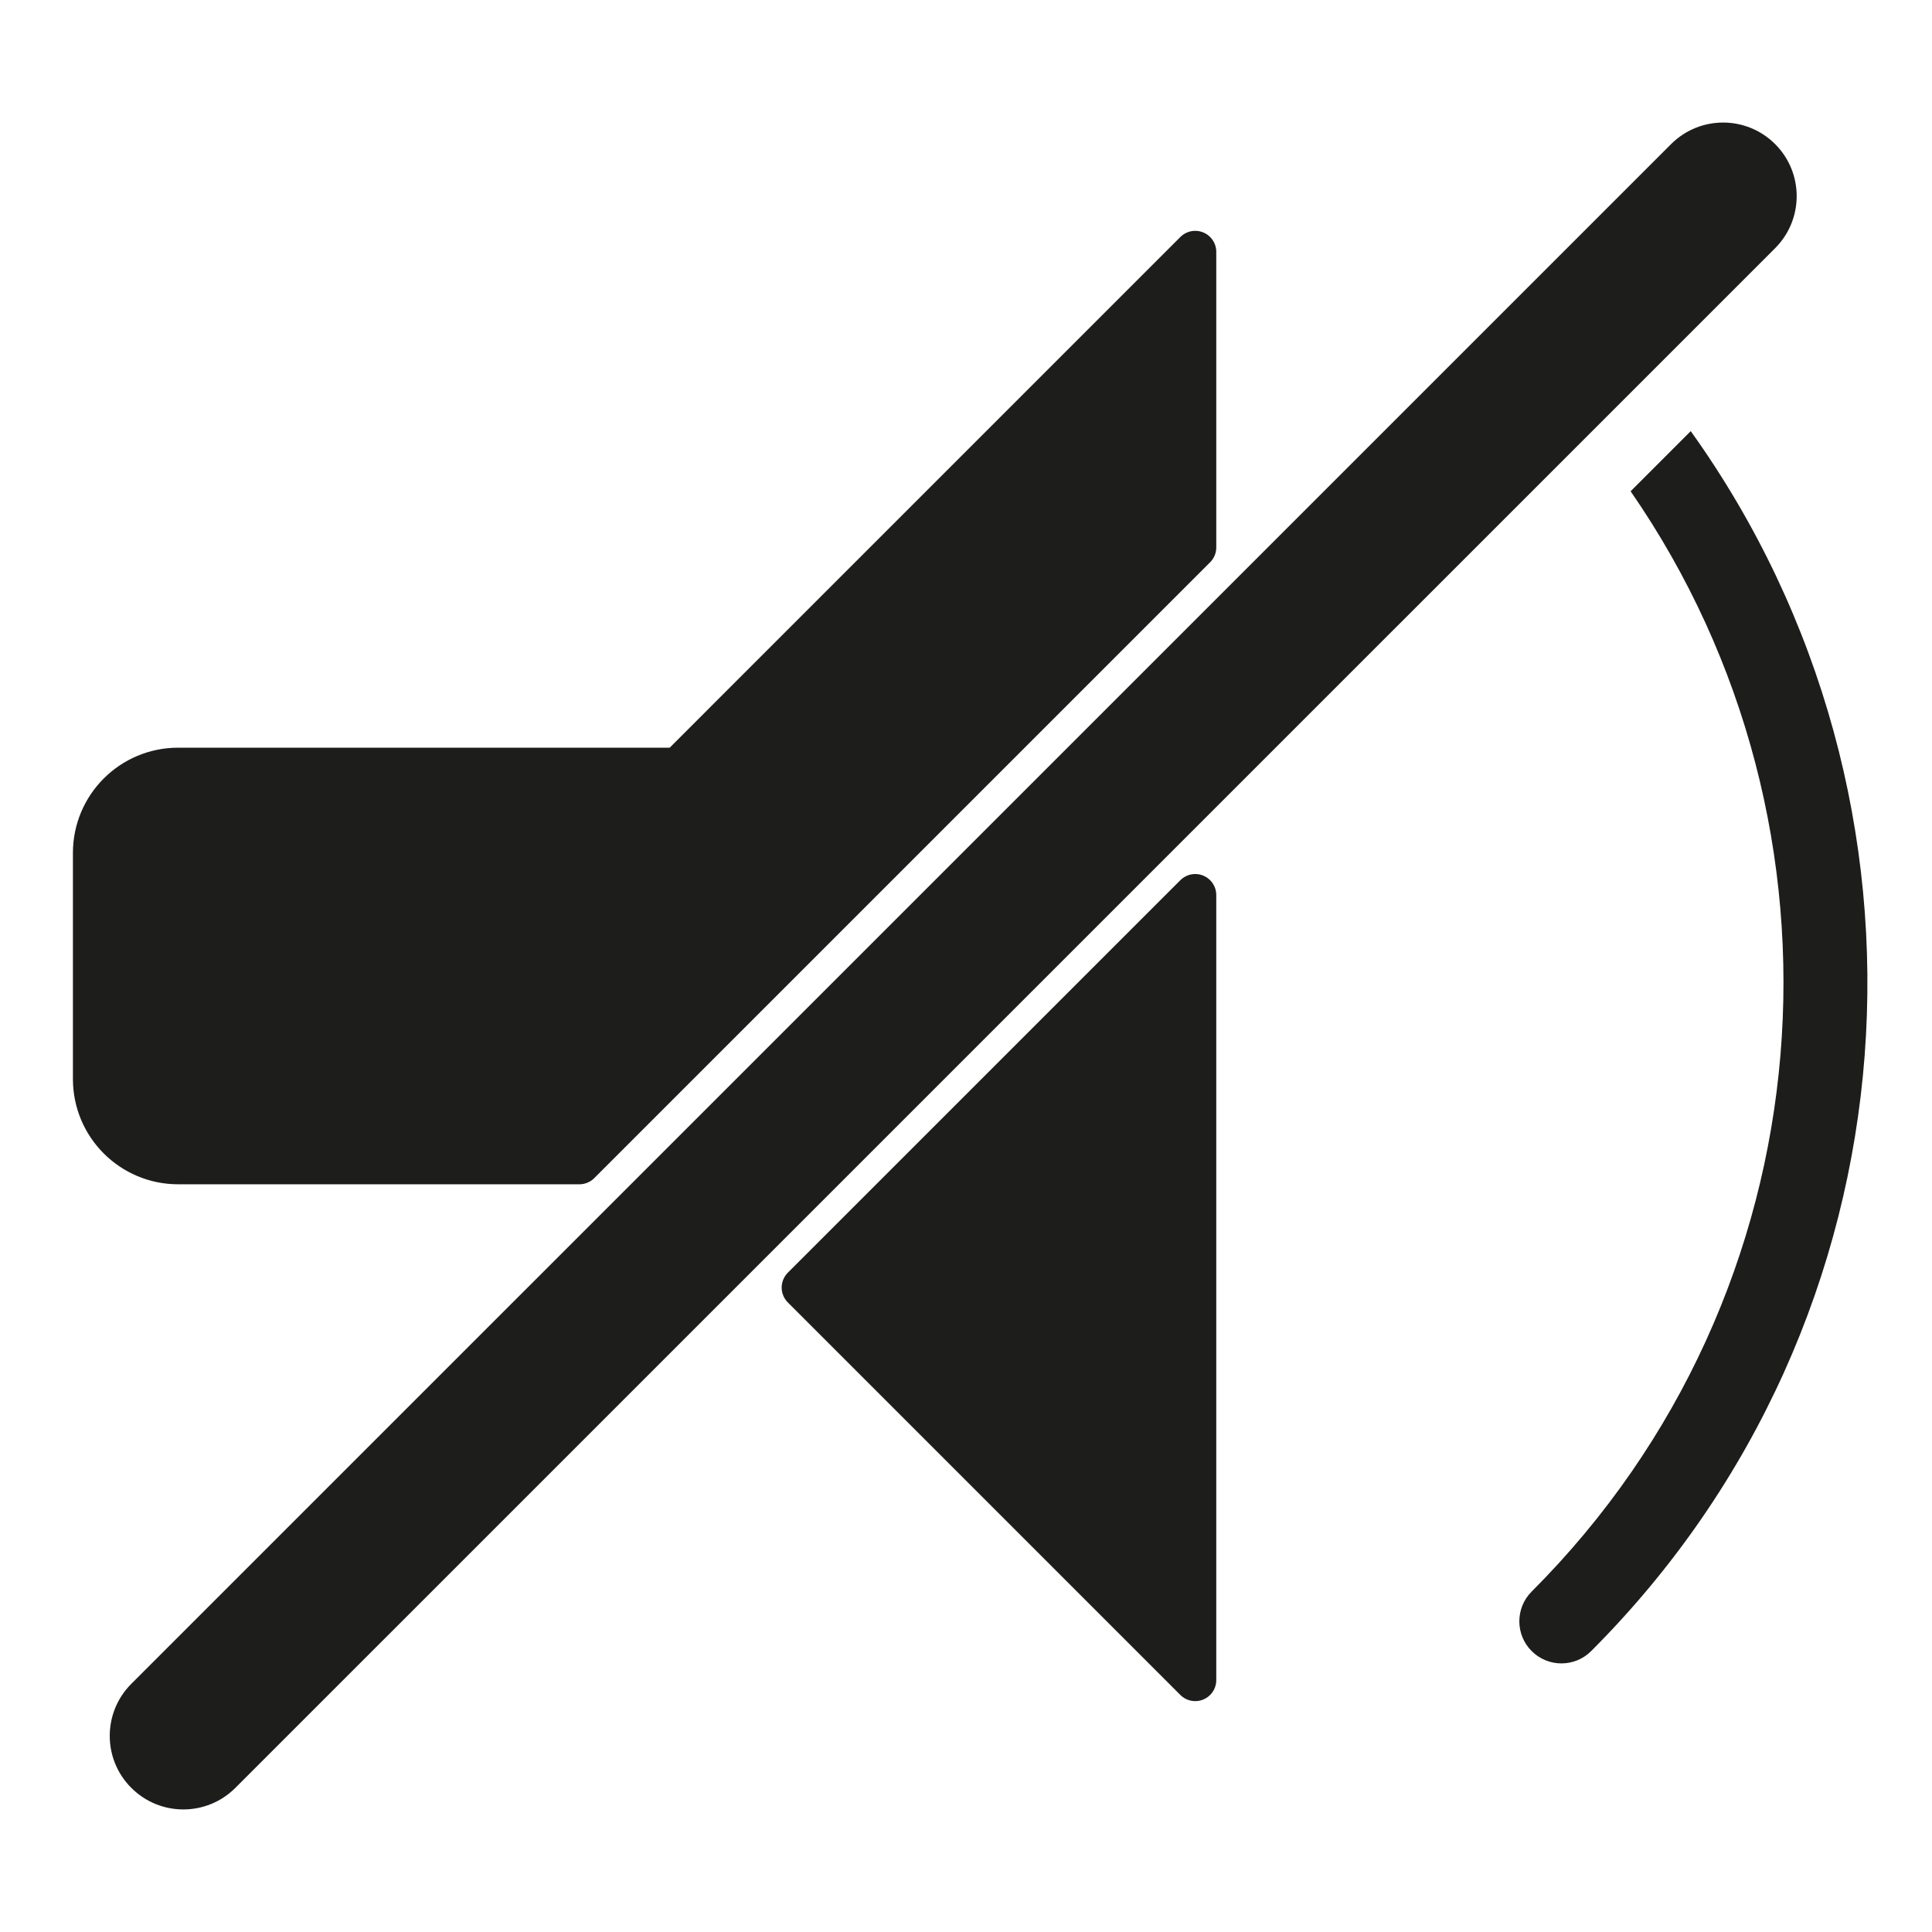 <?xml version="1.0" encoding="utf-8"?>
<!-- Generator: Adobe Illustrator 16.0.0, SVG Export Plug-In . SVG Version: 6.00 Build 0)  -->
<!DOCTYPE svg PUBLIC "-//W3C//DTD SVG 1.1//EN" "http://www.w3.org/Graphics/SVG/1.1/DTD/svg11.dtd">
<svg version="1.1" id="Layer_1" xmlns="http://www.w3.org/2000/svg" xmlns:xlink="http://www.w3.org/1999/xlink" x="0px" y="0px"
	 width="512px" height="512px" viewBox="0 0 512 512" enable-background="new 0 0 512 512" xml:space="preserve">
<g>
	<g>
		
			<path fill="#1D1D1B" stroke="#1D1D1B" stroke-width="11.152" stroke-linecap="round" stroke-linejoin="round" stroke-miterlimit="10" d="
			M47.205,308.271h106.337l163.207-163.205V66.75L179.782,203.721H47.205c-12.317,0-22.303,9.986-22.303,22.303v59.939
			C24.902,298.274,34.888,308.271,47.205,308.271z"/>
		
			<polygon fill="#1D1D1B" stroke="#1D1D1B" stroke-width="11.152" stroke-linecap="round" stroke-linejoin="round" stroke-miterlimit="10" points="
			212.729,341.215 316.748,445.238 316.748,237.203 		"/>
	</g>
	<path fill="#1D1D1B" d="M442.856,38.189c7.613-7.612,19.961-7.612,27.574,0l0,0c7.613,7.613,7.613,19.957,0,27.58L62.375,473.803
		c-7.623,7.623-19.962,7.623-27.574,0l0,0c-7.623-7.601-7.623-19.95,0-27.573L442.856,38.189z"/>
	<path fill="#1D1D1B" d="M432.13,130.19c61.616,89.049,53.002,212.365-26.225,291.591c-4.355,4.355-4.355,11.413,0,15.769
		c2.179,2.178,5.032,3.268,7.885,3.268c2.854,0,5.707-1.09,7.886-3.268c87.938-87.938,96.553-225.33,26.386-323.297L432.13,130.19z"
		/>
</g>
</svg>
